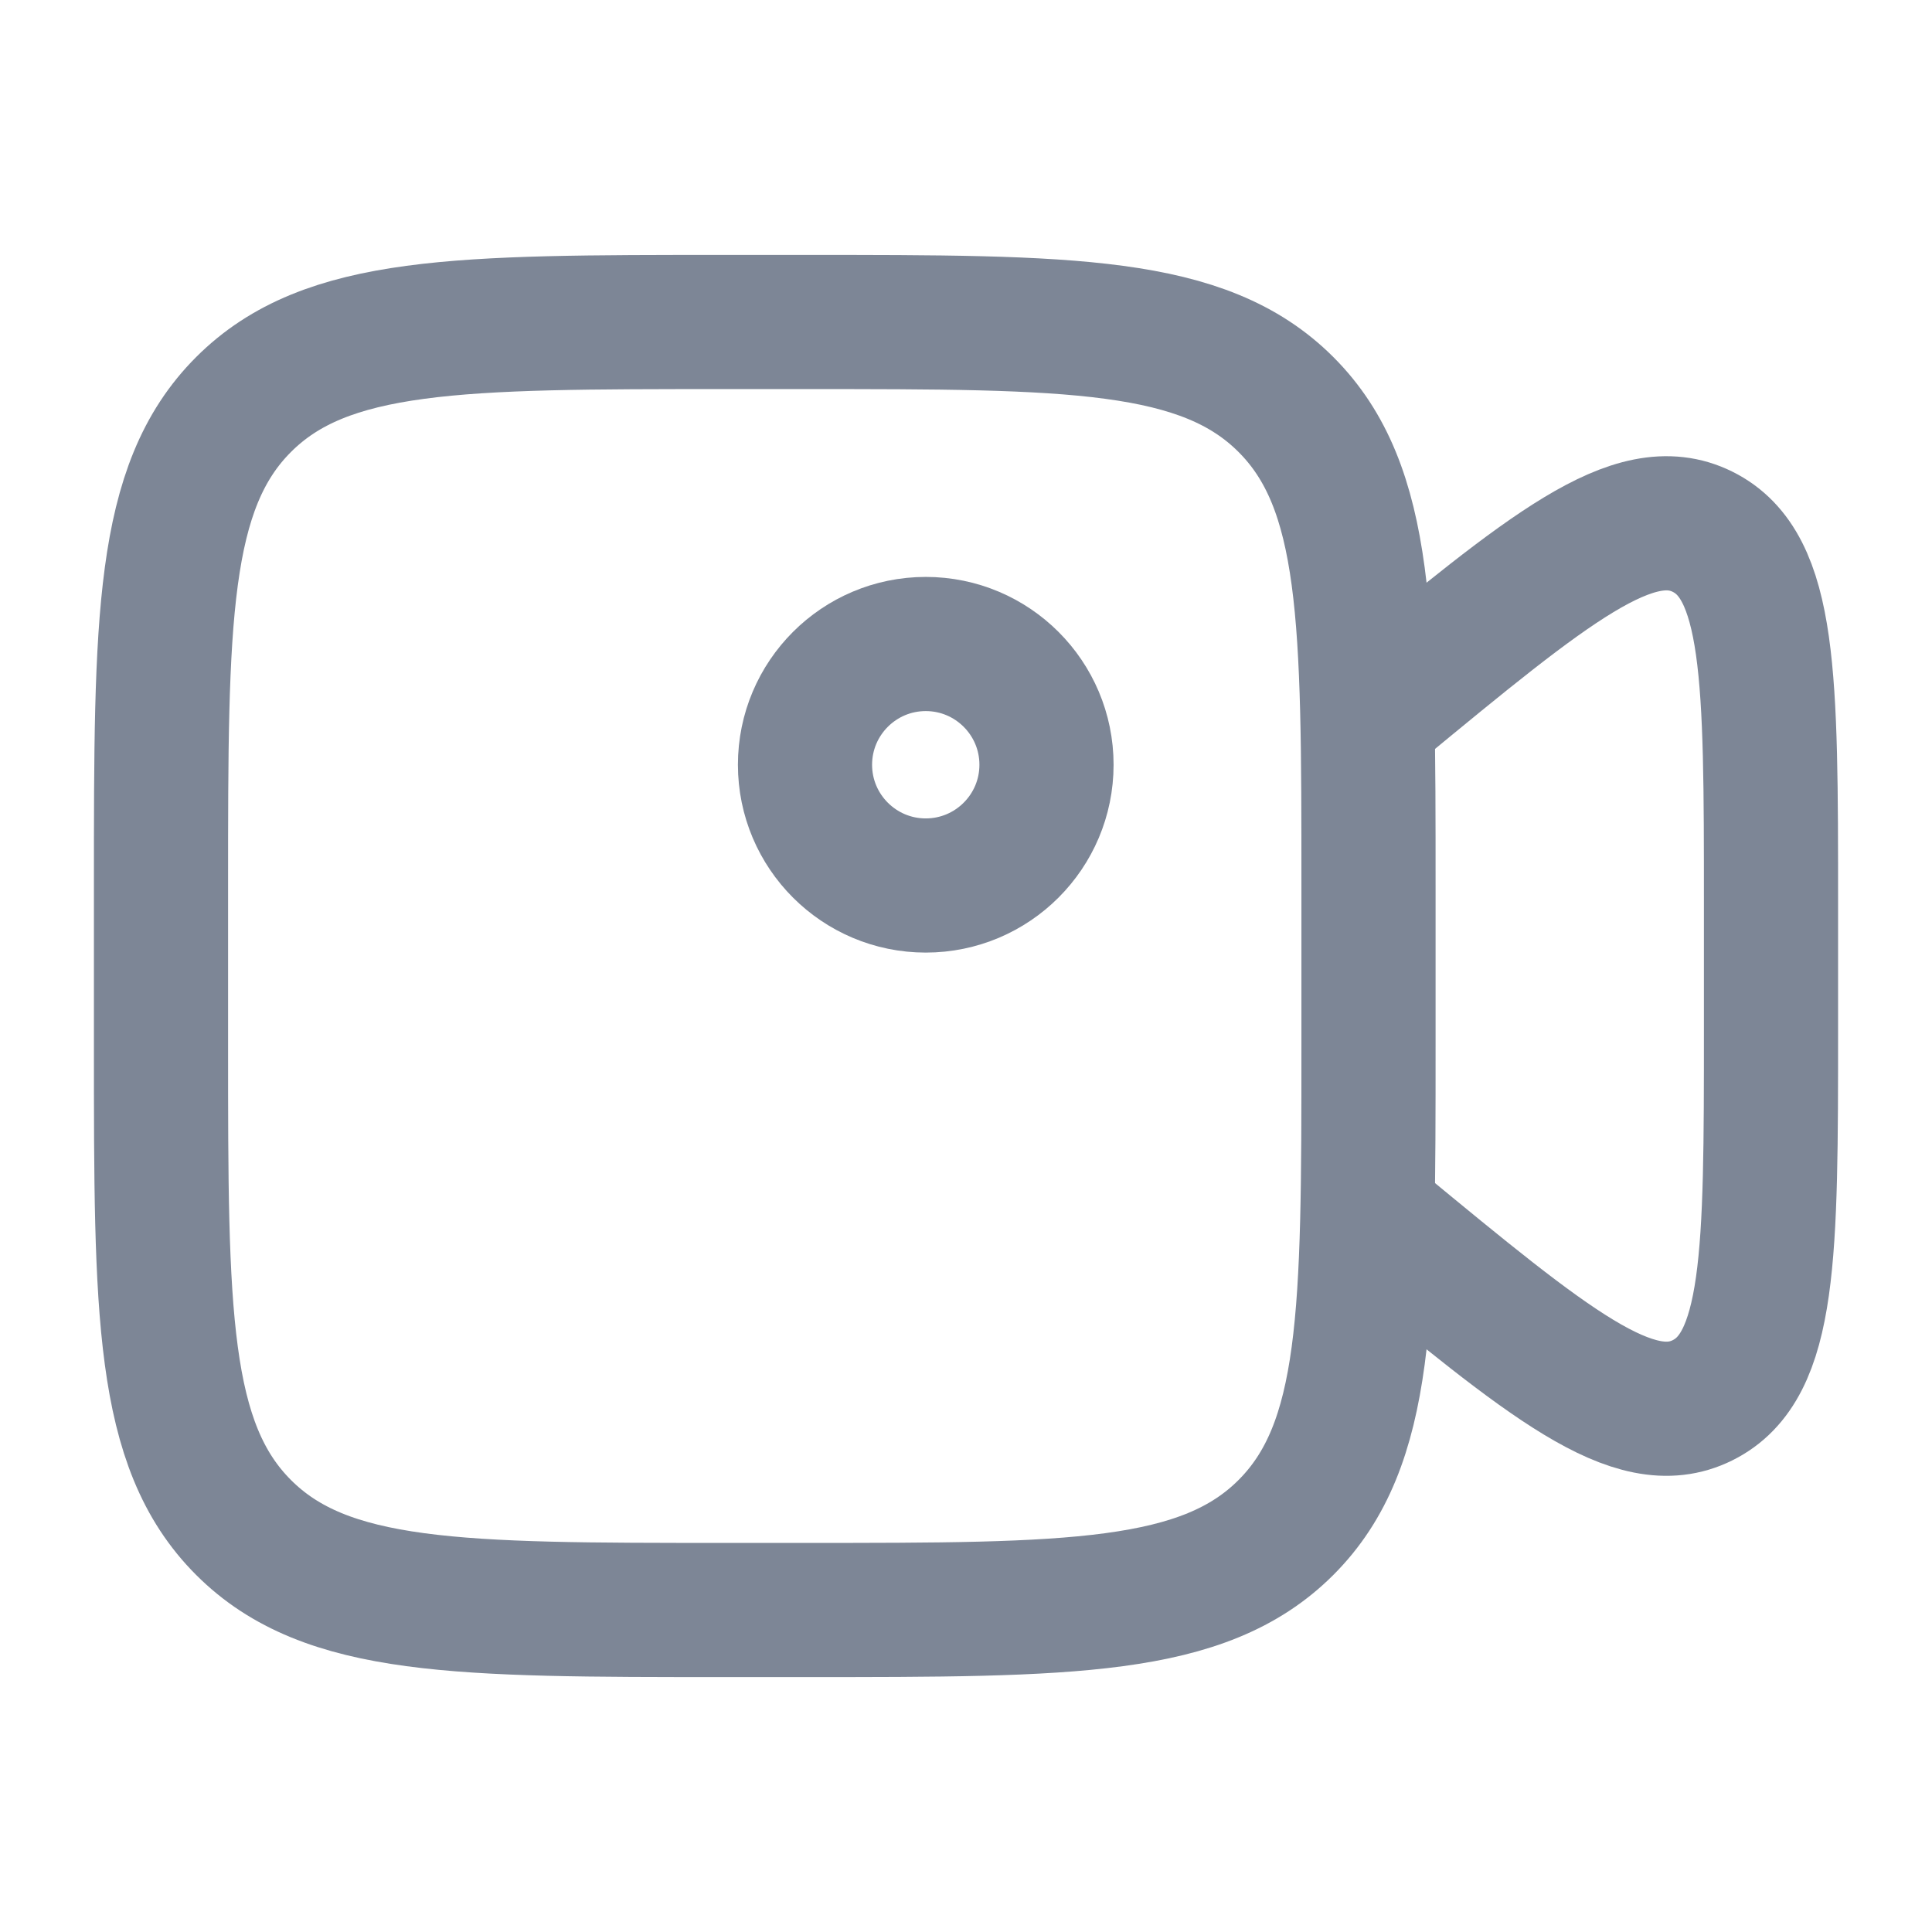 <svg width="18" height="18" viewBox="0 0 18 18" fill="none" xmlns="http://www.w3.org/2000/svg">
<g id="video-01">
<path id="Vector" d="M1.5 8.25C1.5 5.775 1.5 4.538 2.269 3.769C3.038 3 4.275 3 6.75 3H7.5C9.975 3 11.212 3 11.981 3.769C12.75 4.538 12.75 5.775 12.75 8.25V9.75C12.75 12.225 12.75 13.462 11.981 14.231C11.212 15 9.975 15 7.5 15H6.75C4.275 15 3.038 15 2.269 14.231C1.5 13.462 1.5 12.225 1.5 9.75V8.25Z" stroke="#7D8696" stroke-width="1.25"/>
<path id="Vector_2" d="M12.75 6.679L12.844 6.601C14.431 5.292 15.225 4.638 15.862 4.954C16.5 5.27 16.5 6.318 16.5 8.414V9.586C16.5 11.682 16.5 12.73 15.862 13.046C15.225 13.363 14.431 12.708 12.844 11.399L12.75 11.321" stroke="#7D8696" stroke-width="1.25" stroke-linecap="round"/>
<path id="Vector_3" d="M8.625 8.25C9.246 8.25 9.75 7.746 9.75 7.125C9.75 6.504 9.246 6 8.625 6C8.004 6 7.5 6.504 7.5 7.125C7.5 7.746 8.004 8.25 8.625 8.25Z" stroke="#7D8696" stroke-width="1.25"/>
</g>
</svg>
